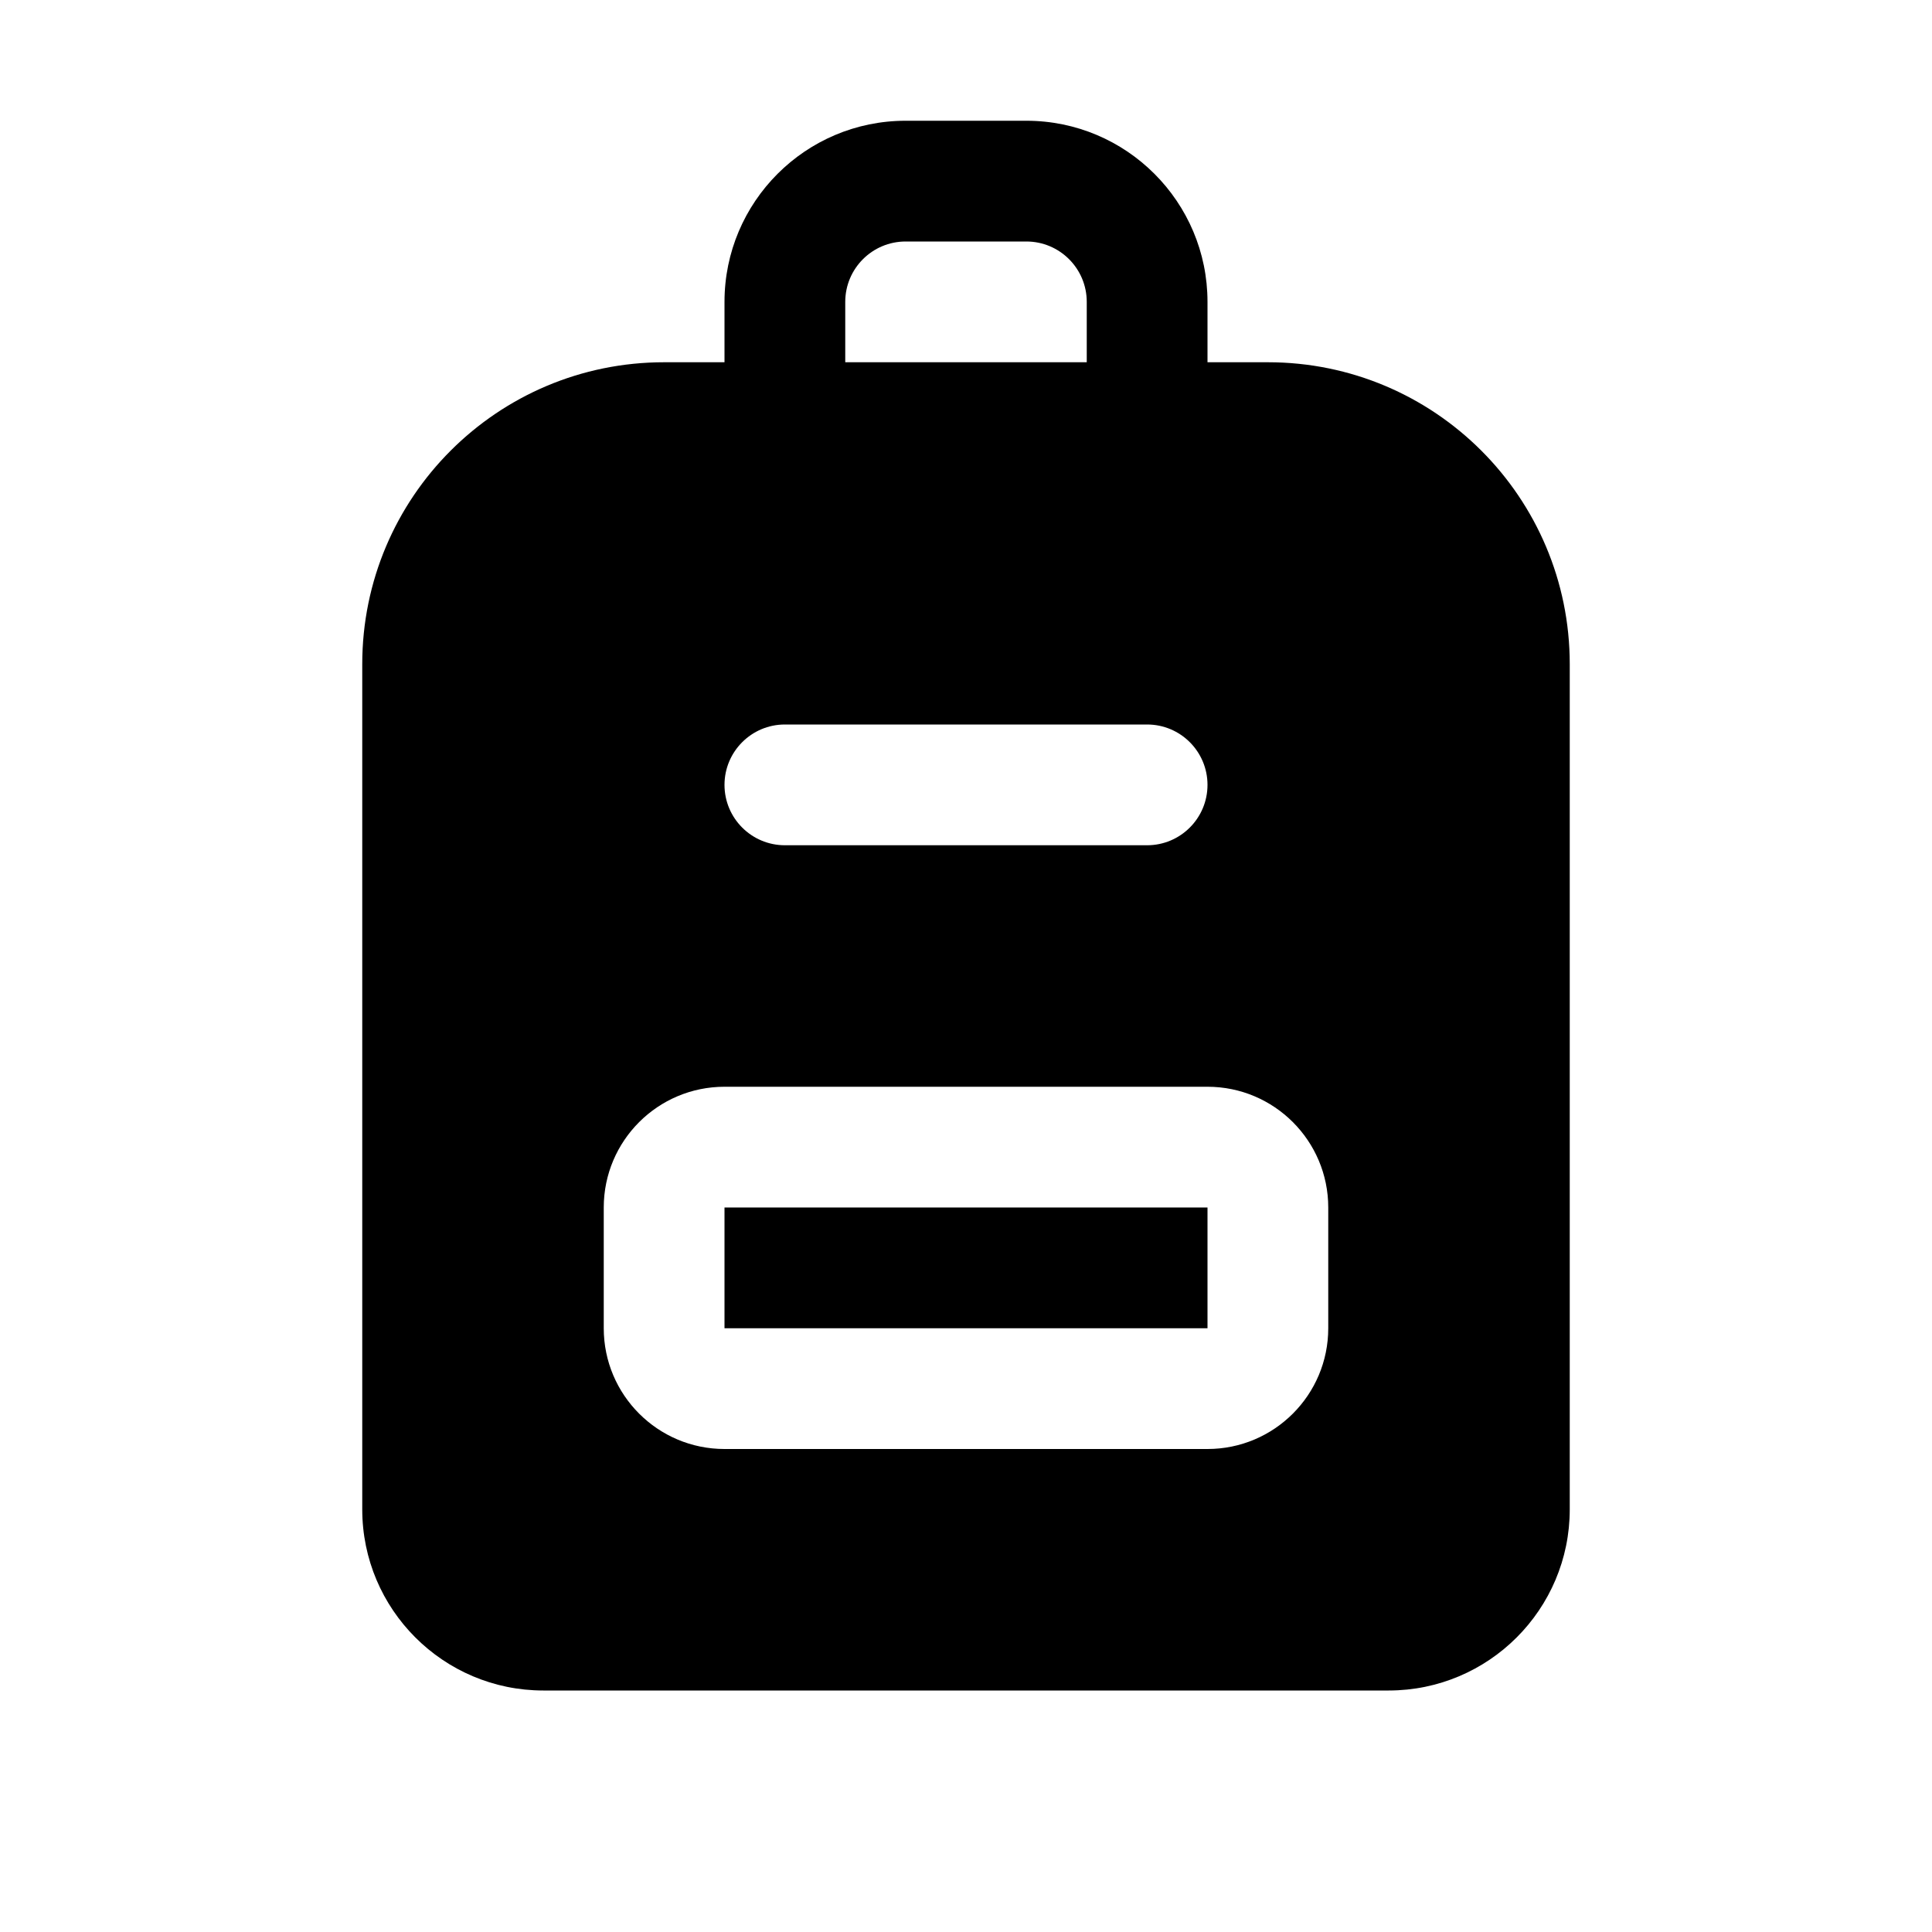 <svg viewBox="0 0 16 16" fill="none" xmlns="http://www.w3.org/2000/svg">
  <path d="M6 10H10V11H6V10Z" fill="currentColor" />
  <path d="M7.5 1C6.672 1 6 1.672 6 2.5V3H5.5C4.119 3 3 4.119 3 5.5V12.5C3 13.328 3.672 14 4.5 14H11.5C12.328 14 13 13.328 13 12.5V5.5C13 4.119 11.881 3 10.5 3H10V2.5C10 1.672 9.328 1 8.5 1H7.5ZM9 3H7V2.5C7 2.224 7.224 2 7.5 2H8.5C8.776 2 9 2.224 9 2.5V3ZM6 6.5C6 6.224 6.224 6 6.5 6H9.5C9.776 6 10 6.224 10 6.5C10 6.776 9.776 7 9.5 7H6.5C6.224 7 6 6.776 6 6.5ZM6 9H10C10.552 9 11 9.448 11 10V11C11 11.552 10.552 12 10 12H6C5.448 12 5 11.552 5 11V10C5 9.448 5.448 9 6 9Z" fill="currentColor" />
</svg>
